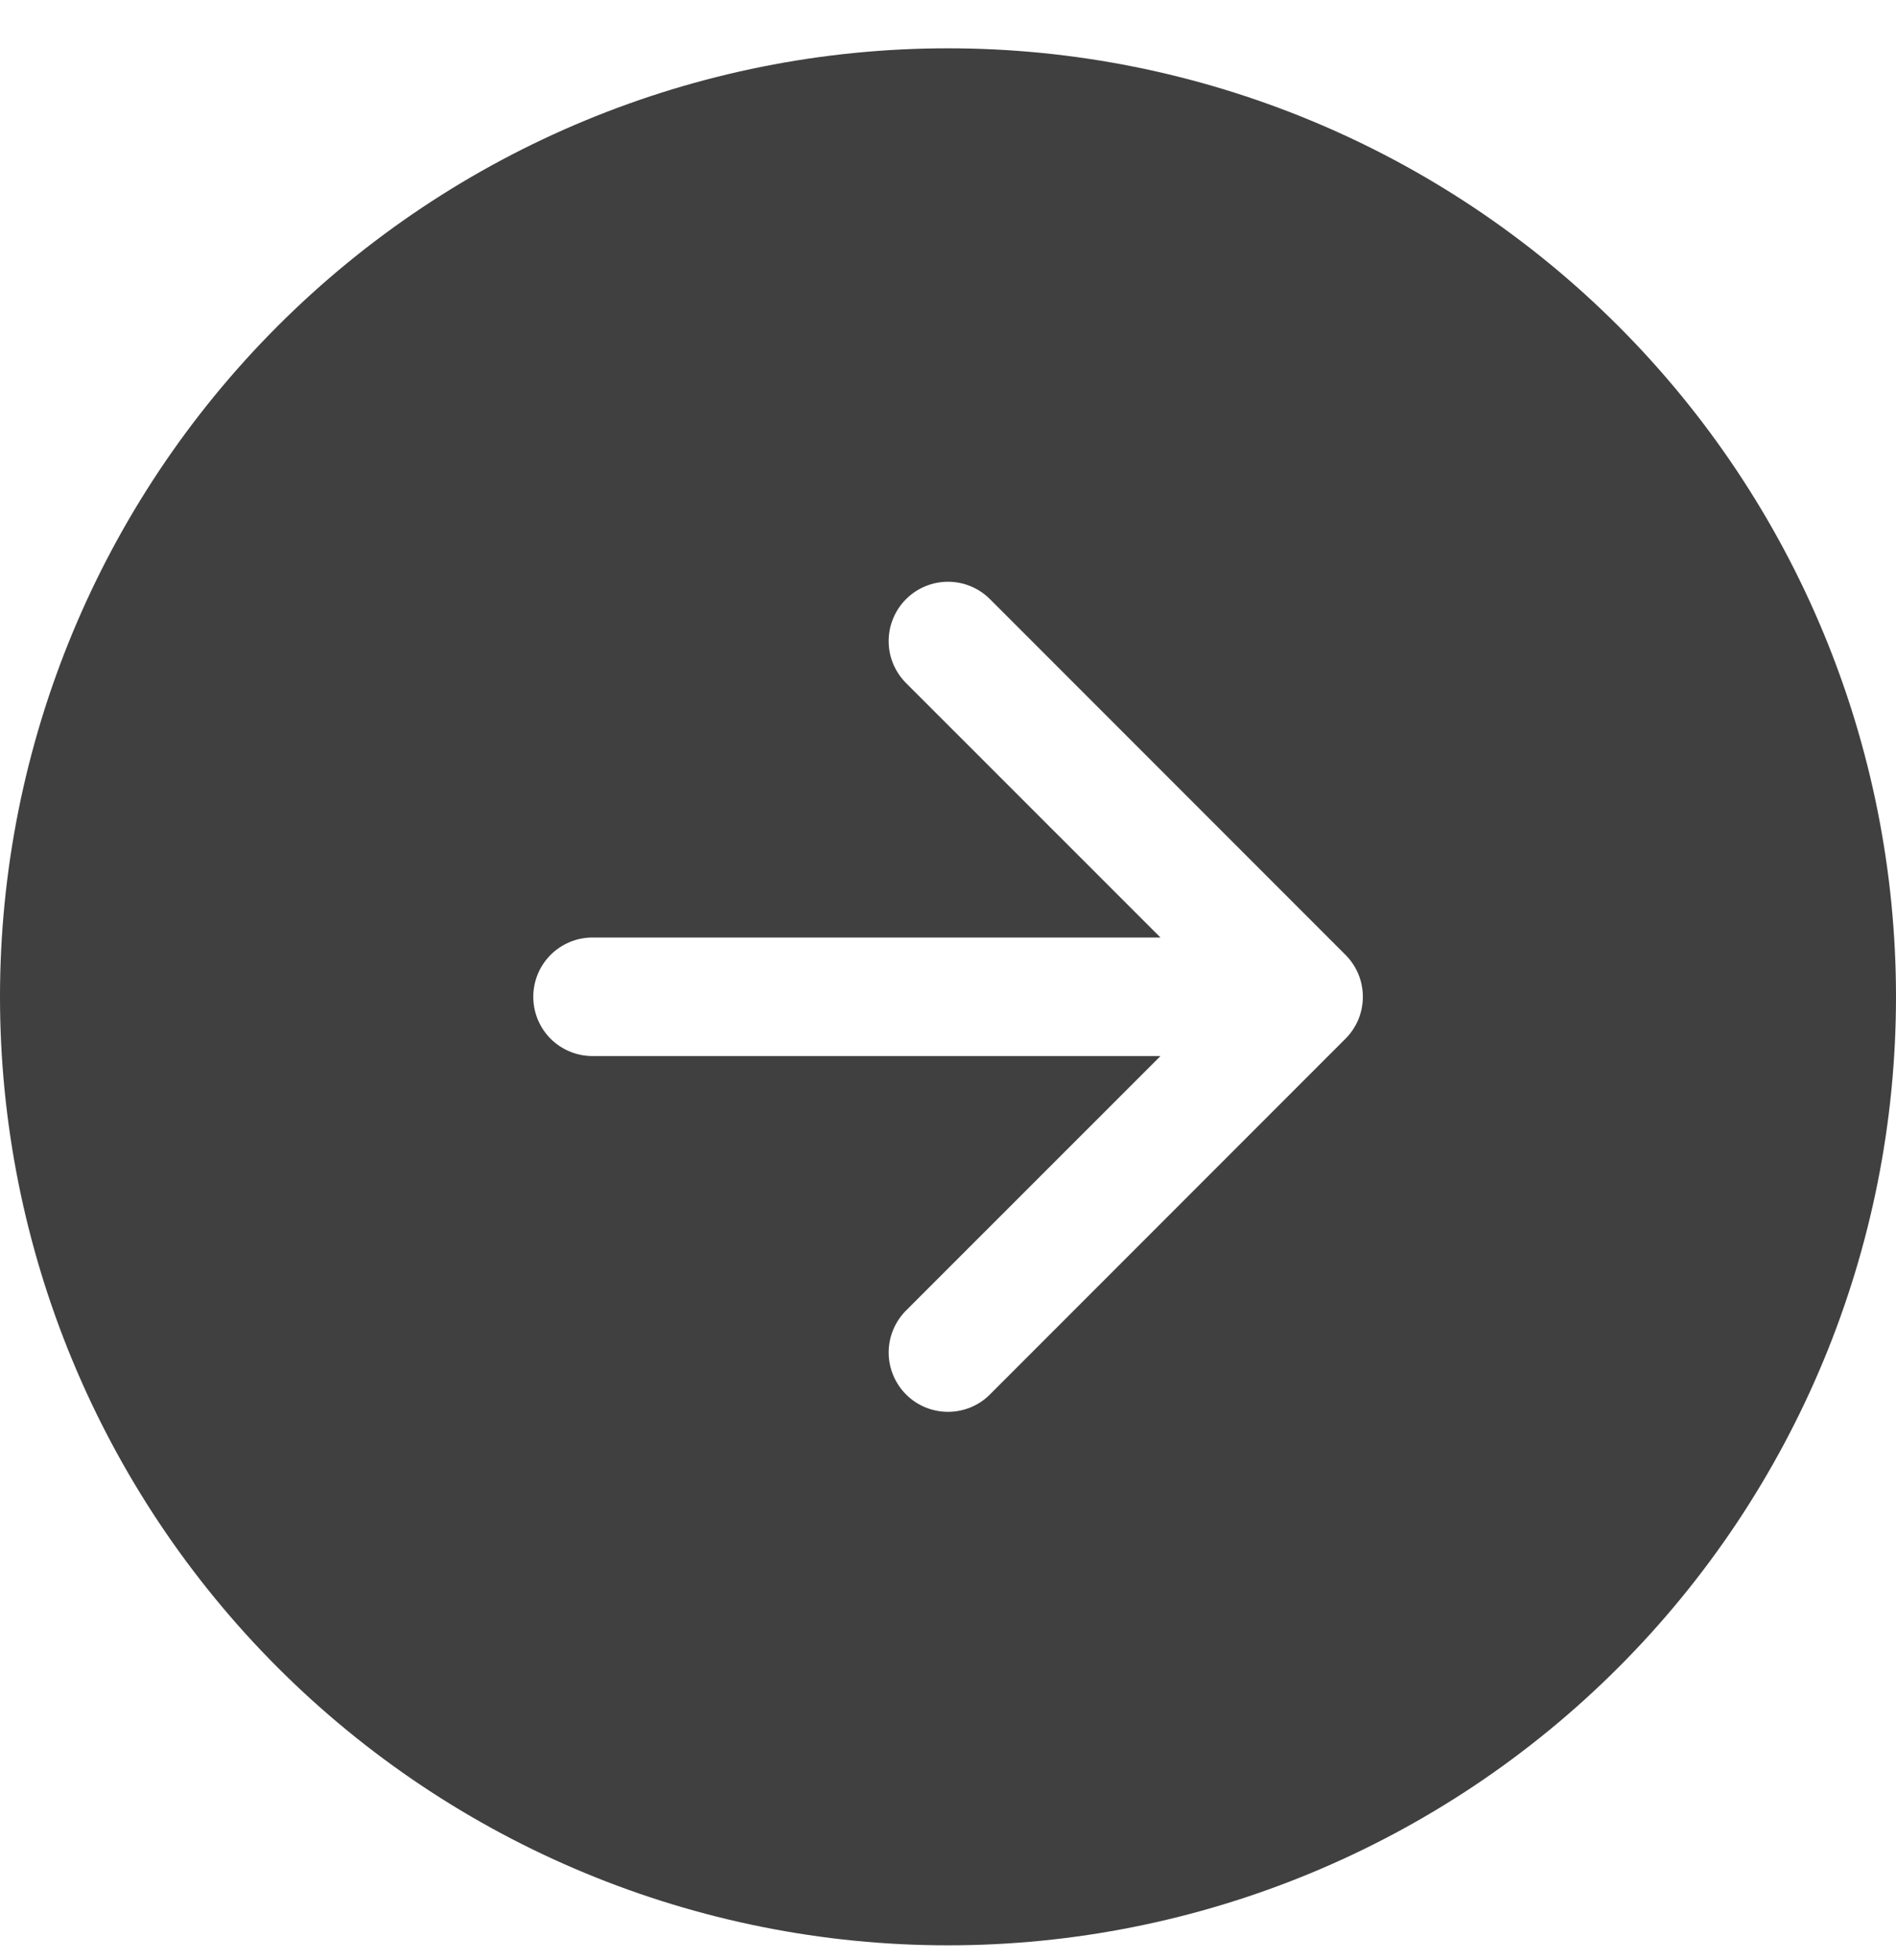 <svg width="30" height="31" viewBox="0 0 30 31" fill="none" xmlns="http://www.w3.org/2000/svg">
<path fill-rule="evenodd" clip-rule="evenodd" d="M15 0.764C18.978 0.764 22.794 2.344 25.607 5.157C28.42 7.97 30 11.785 30 15.764C30 19.742 28.42 23.557 25.607 26.37C22.794 29.183 18.978 30.764 15 30.764C11.022 30.764 7.206 29.183 4.393 26.37C1.58 23.557 0 19.742 0 15.764C0 11.785 1.58 7.97 4.393 5.157C7.206 2.344 11.022 0.764 15 0.764V0.764ZM9.375 14.826C9.126 14.826 8.888 14.925 8.712 15.101C8.536 15.277 8.438 15.515 8.438 15.764C8.438 16.012 8.536 16.251 8.712 16.427C8.888 16.602 9.126 16.701 9.375 16.701H18.362L14.336 20.725C14.249 20.812 14.18 20.916 14.133 21.029C14.086 21.143 14.061 21.265 14.061 21.389C14.061 21.512 14.086 21.634 14.133 21.748C14.18 21.862 14.249 21.965 14.336 22.052C14.423 22.14 14.527 22.209 14.641 22.256C14.755 22.303 14.877 22.327 15 22.327C15.123 22.327 15.245 22.303 15.359 22.256C15.473 22.209 15.577 22.14 15.664 22.052L21.289 16.427C21.376 16.34 21.445 16.237 21.493 16.123C21.54 16.009 21.564 15.887 21.564 15.764C21.564 15.64 21.54 15.518 21.493 15.404C21.445 15.29 21.376 15.187 21.289 15.1L15.664 9.475C15.488 9.299 15.249 9.2 15 9.2C14.751 9.2 14.512 9.299 14.336 9.475C14.16 9.651 14.061 9.89 14.061 10.139C14.061 10.388 14.16 10.626 14.336 10.802L18.362 14.826L9.375 14.826Z" fill="#404040"/>
</svg>
